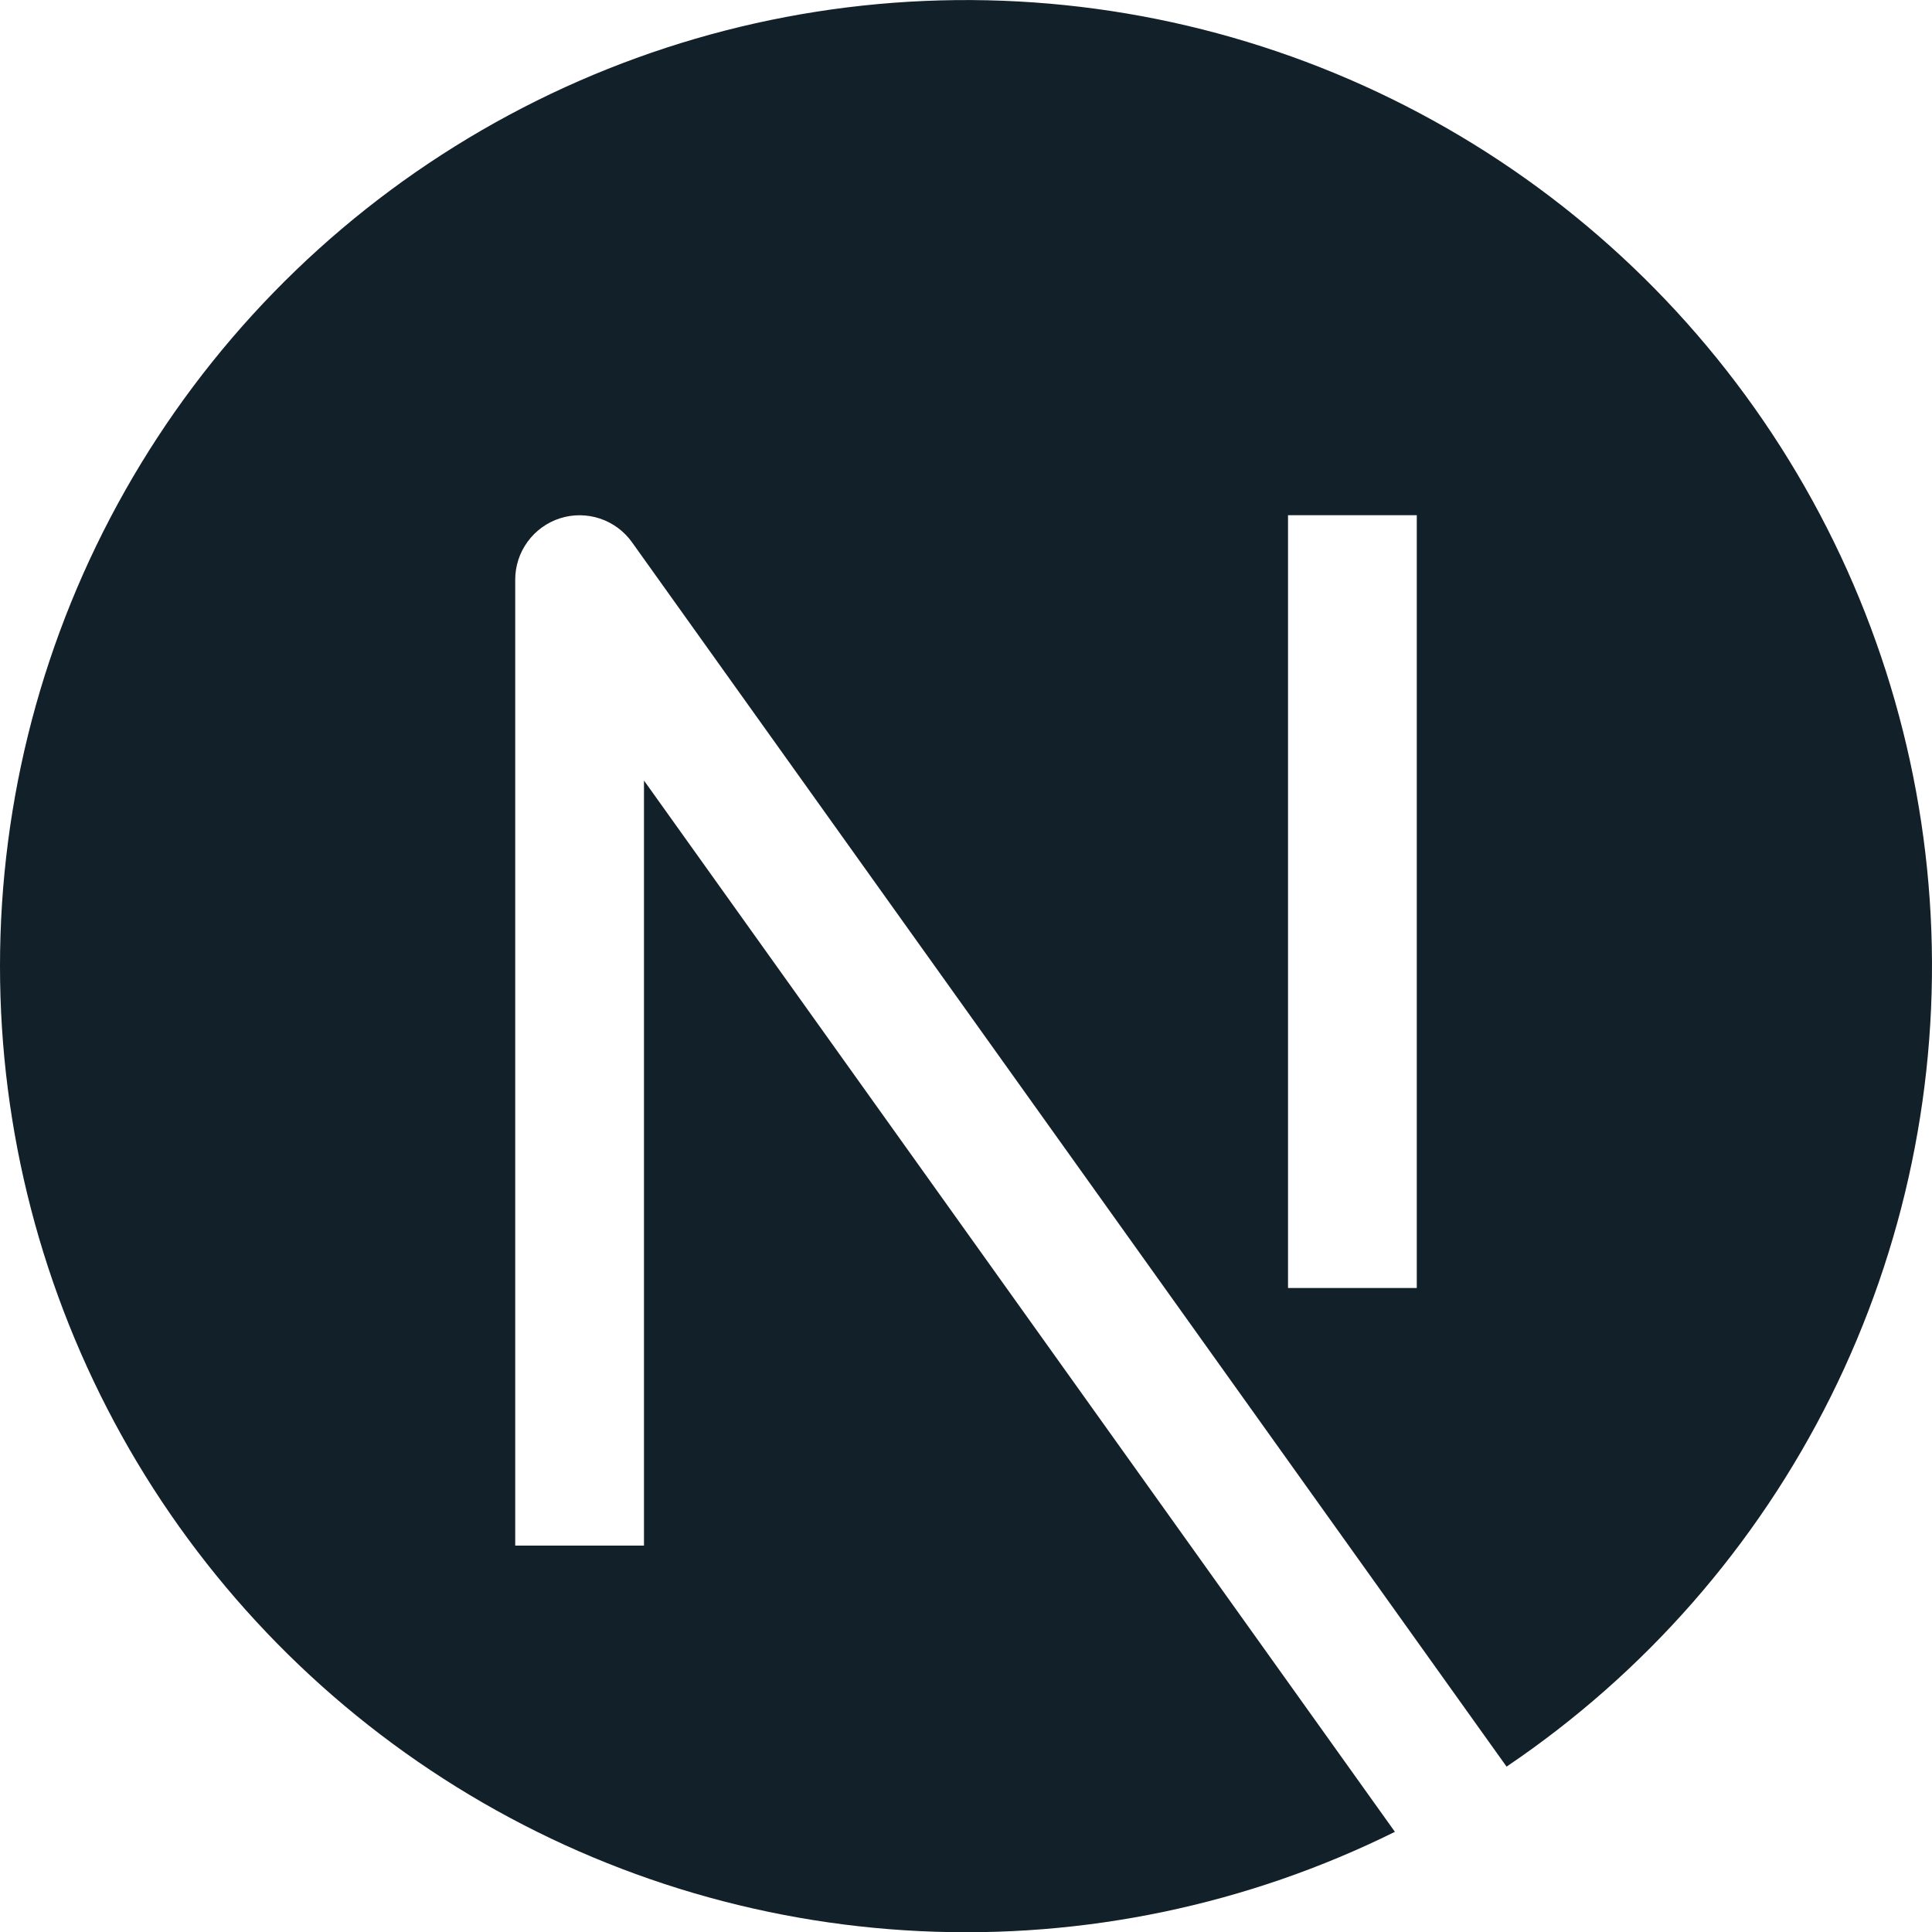 <svg width="40" height="40" viewBox="0 0 40 40" fill="none" xmlns="http://www.w3.org/2000/svg">
<g clip-path="url(#clip0_1_82)">
<path fill-rule="evenodd" clip-rule="evenodd" d="M5.75647e-07 20C0 16.549 0.893 13.157 2.593 10.153C4.292 7.149 6.74 4.636 9.698 2.859C12.656 1.081 16.023 0.099 19.473 0.008C22.923 -0.083 26.338 0.72 29.385 2.34C32.433 3.959 35.01 6.34 36.865 9.25C38.72 12.16 39.79 15.501 39.972 18.947C40.154 22.393 39.441 25.828 37.903 28.917C36.364 32.007 34.052 34.645 31.192 36.576L13.085 11.227C12.921 10.997 12.688 10.825 12.42 10.736C12.152 10.647 11.863 10.645 11.594 10.731C11.325 10.817 11.09 10.987 10.924 11.215C10.757 11.443 10.667 11.718 10.667 12V32H13.333V16.16L28.88 37.926C25.83 39.437 22.446 40.145 19.046 39.982C15.646 39.82 12.345 38.793 9.453 36.998C6.561 35.203 4.175 32.7 2.521 29.726C0.867 26.751 -0.001 23.404 5.75647e-07 20V20ZM26.667 26.667V10.667H29.333V26.667H26.667Z" fill="#122029"/>
</g>
<defs>
<clipPath id="clip0_1_82">
<rect width="40" height="40" fill="white"/>
</clipPath>
</defs>
</svg>
